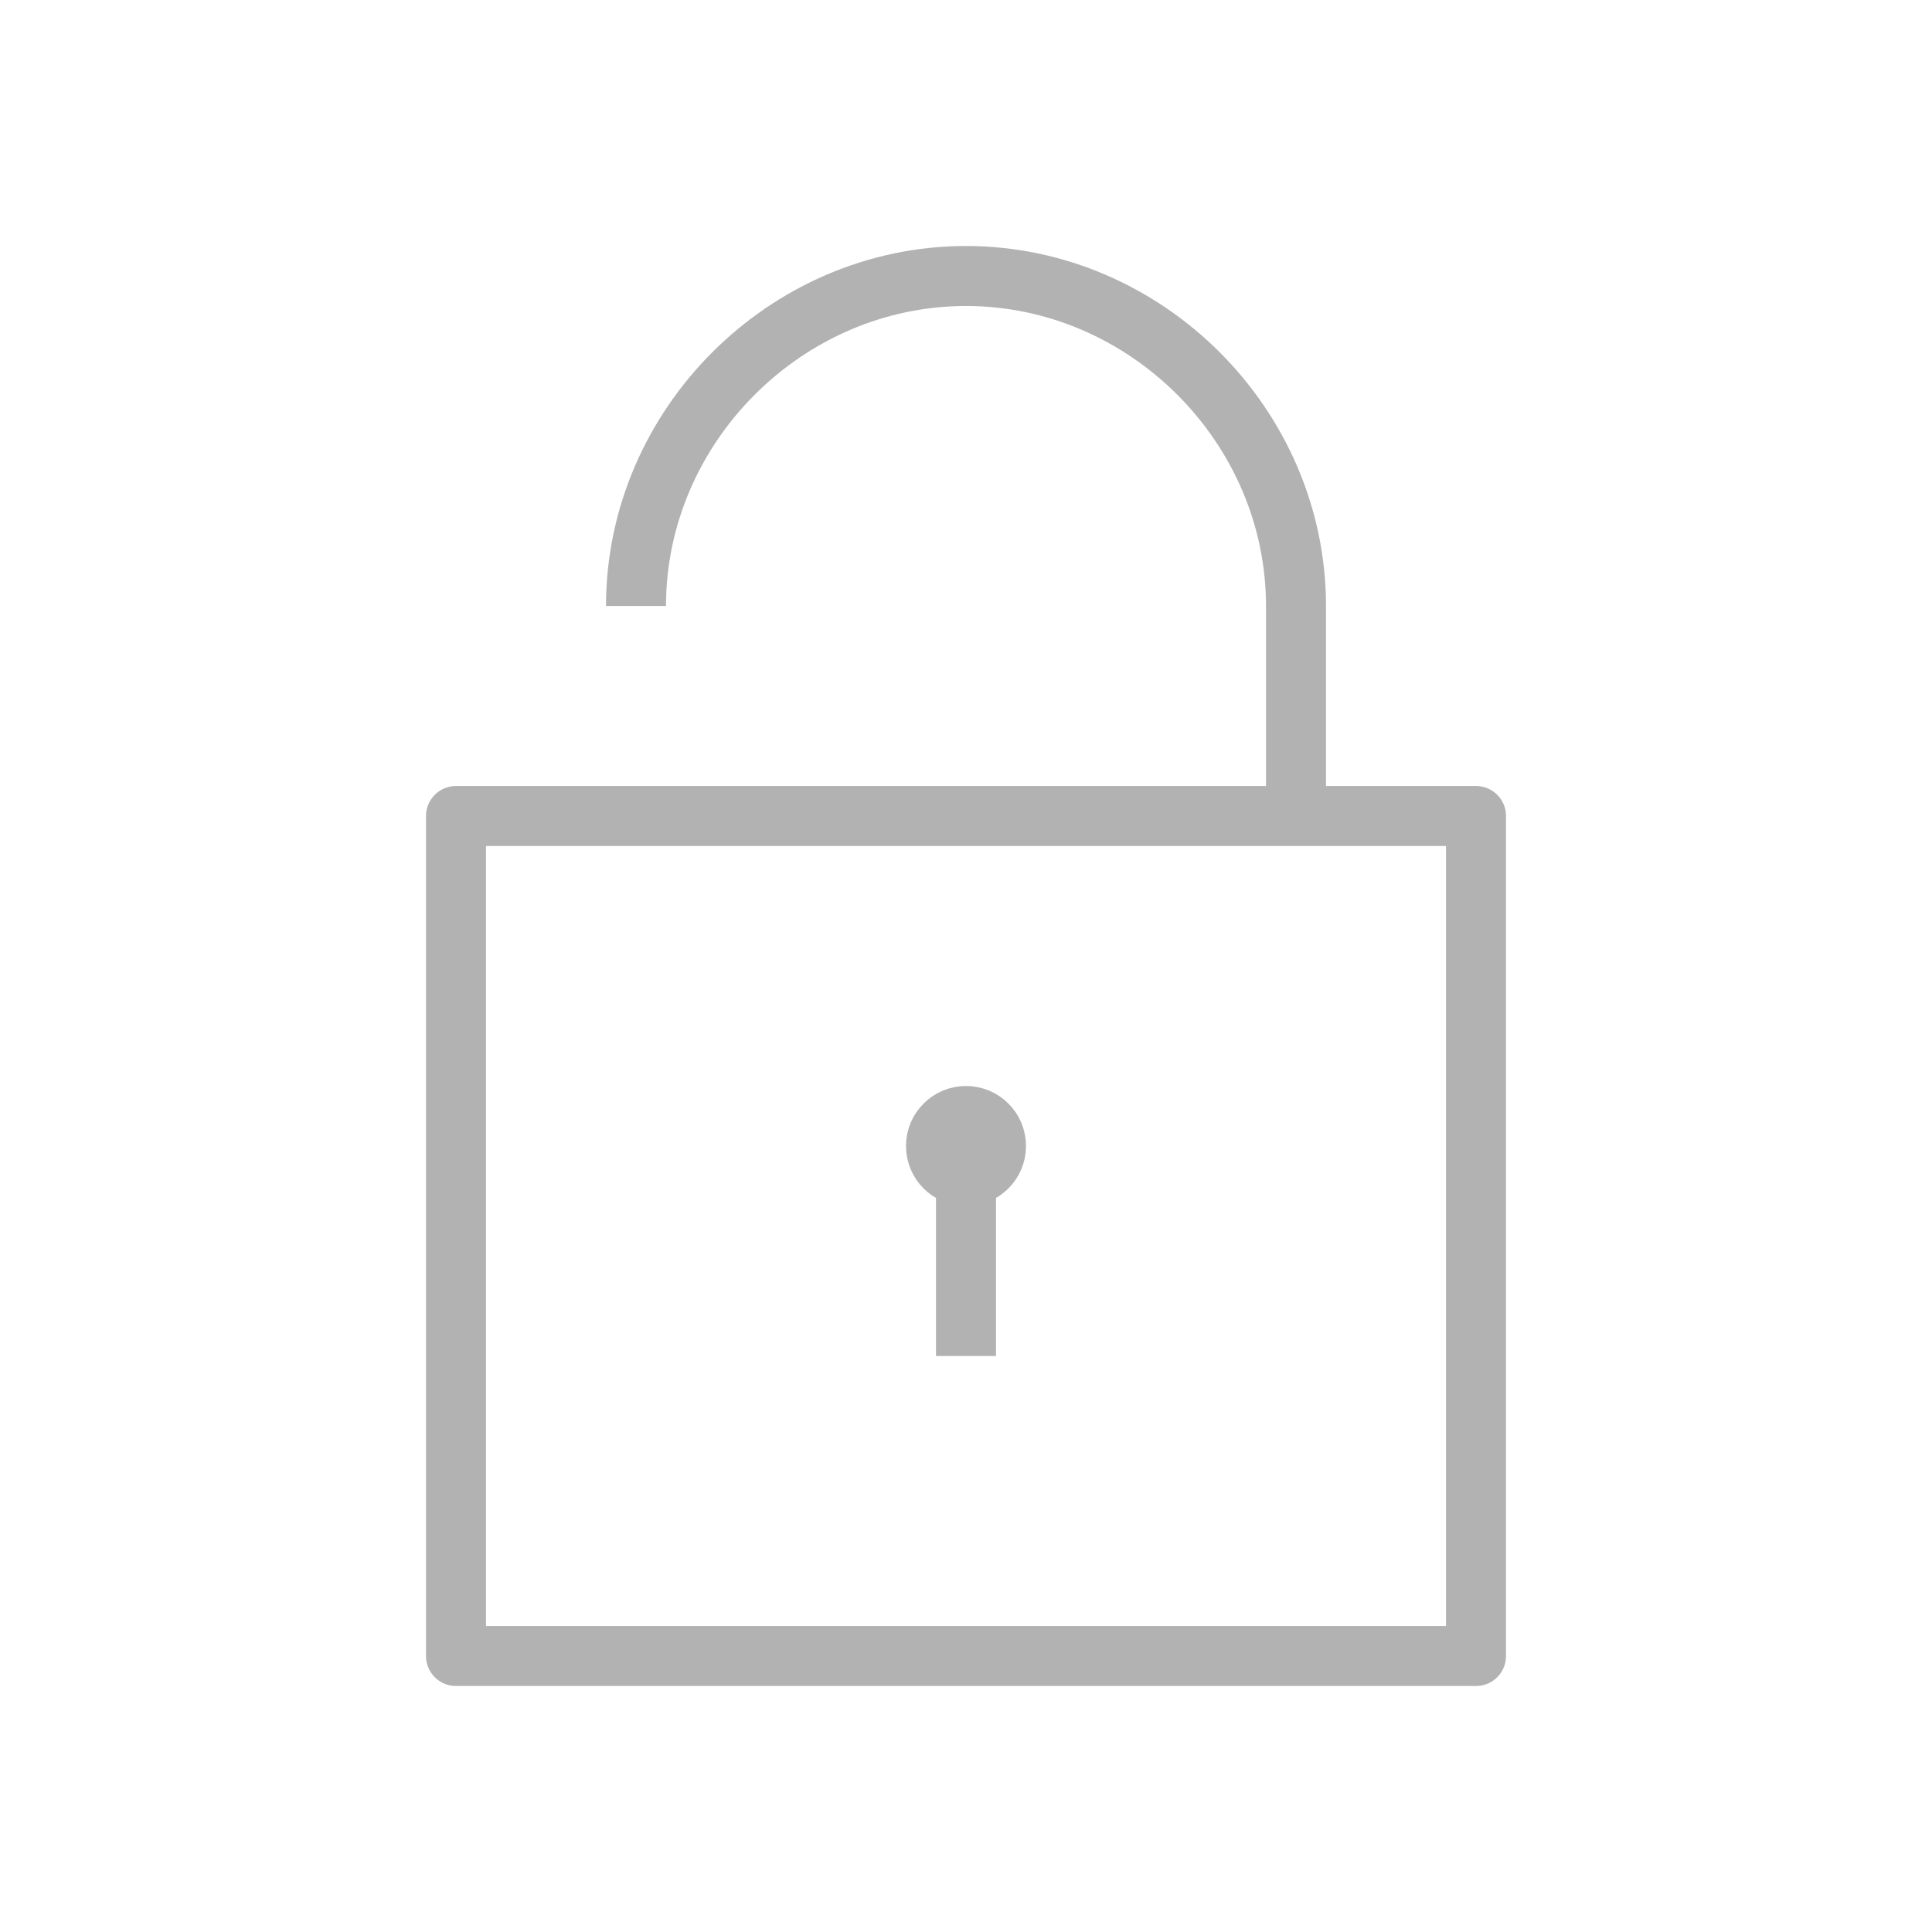 <svg id="Calque_1" xmlns="http://www.w3.org/2000/svg" viewBox="0 0 32.2 32.2"><style>.st0{fill:none;stroke:#b2b2b2;stroke-linejoin:round;stroke-miterlimit:10}</style><circle class="st0" cx="16.1" cy="19.1" r=".5"/><path class="st0" d="M16.1 19.6v3M7.6 13.6h17v14h-17zM10.6 10.1c0-3 2.5-5.5 5.5-5.5s5.5 2.5 5.5 5.5v3.5"/></svg>